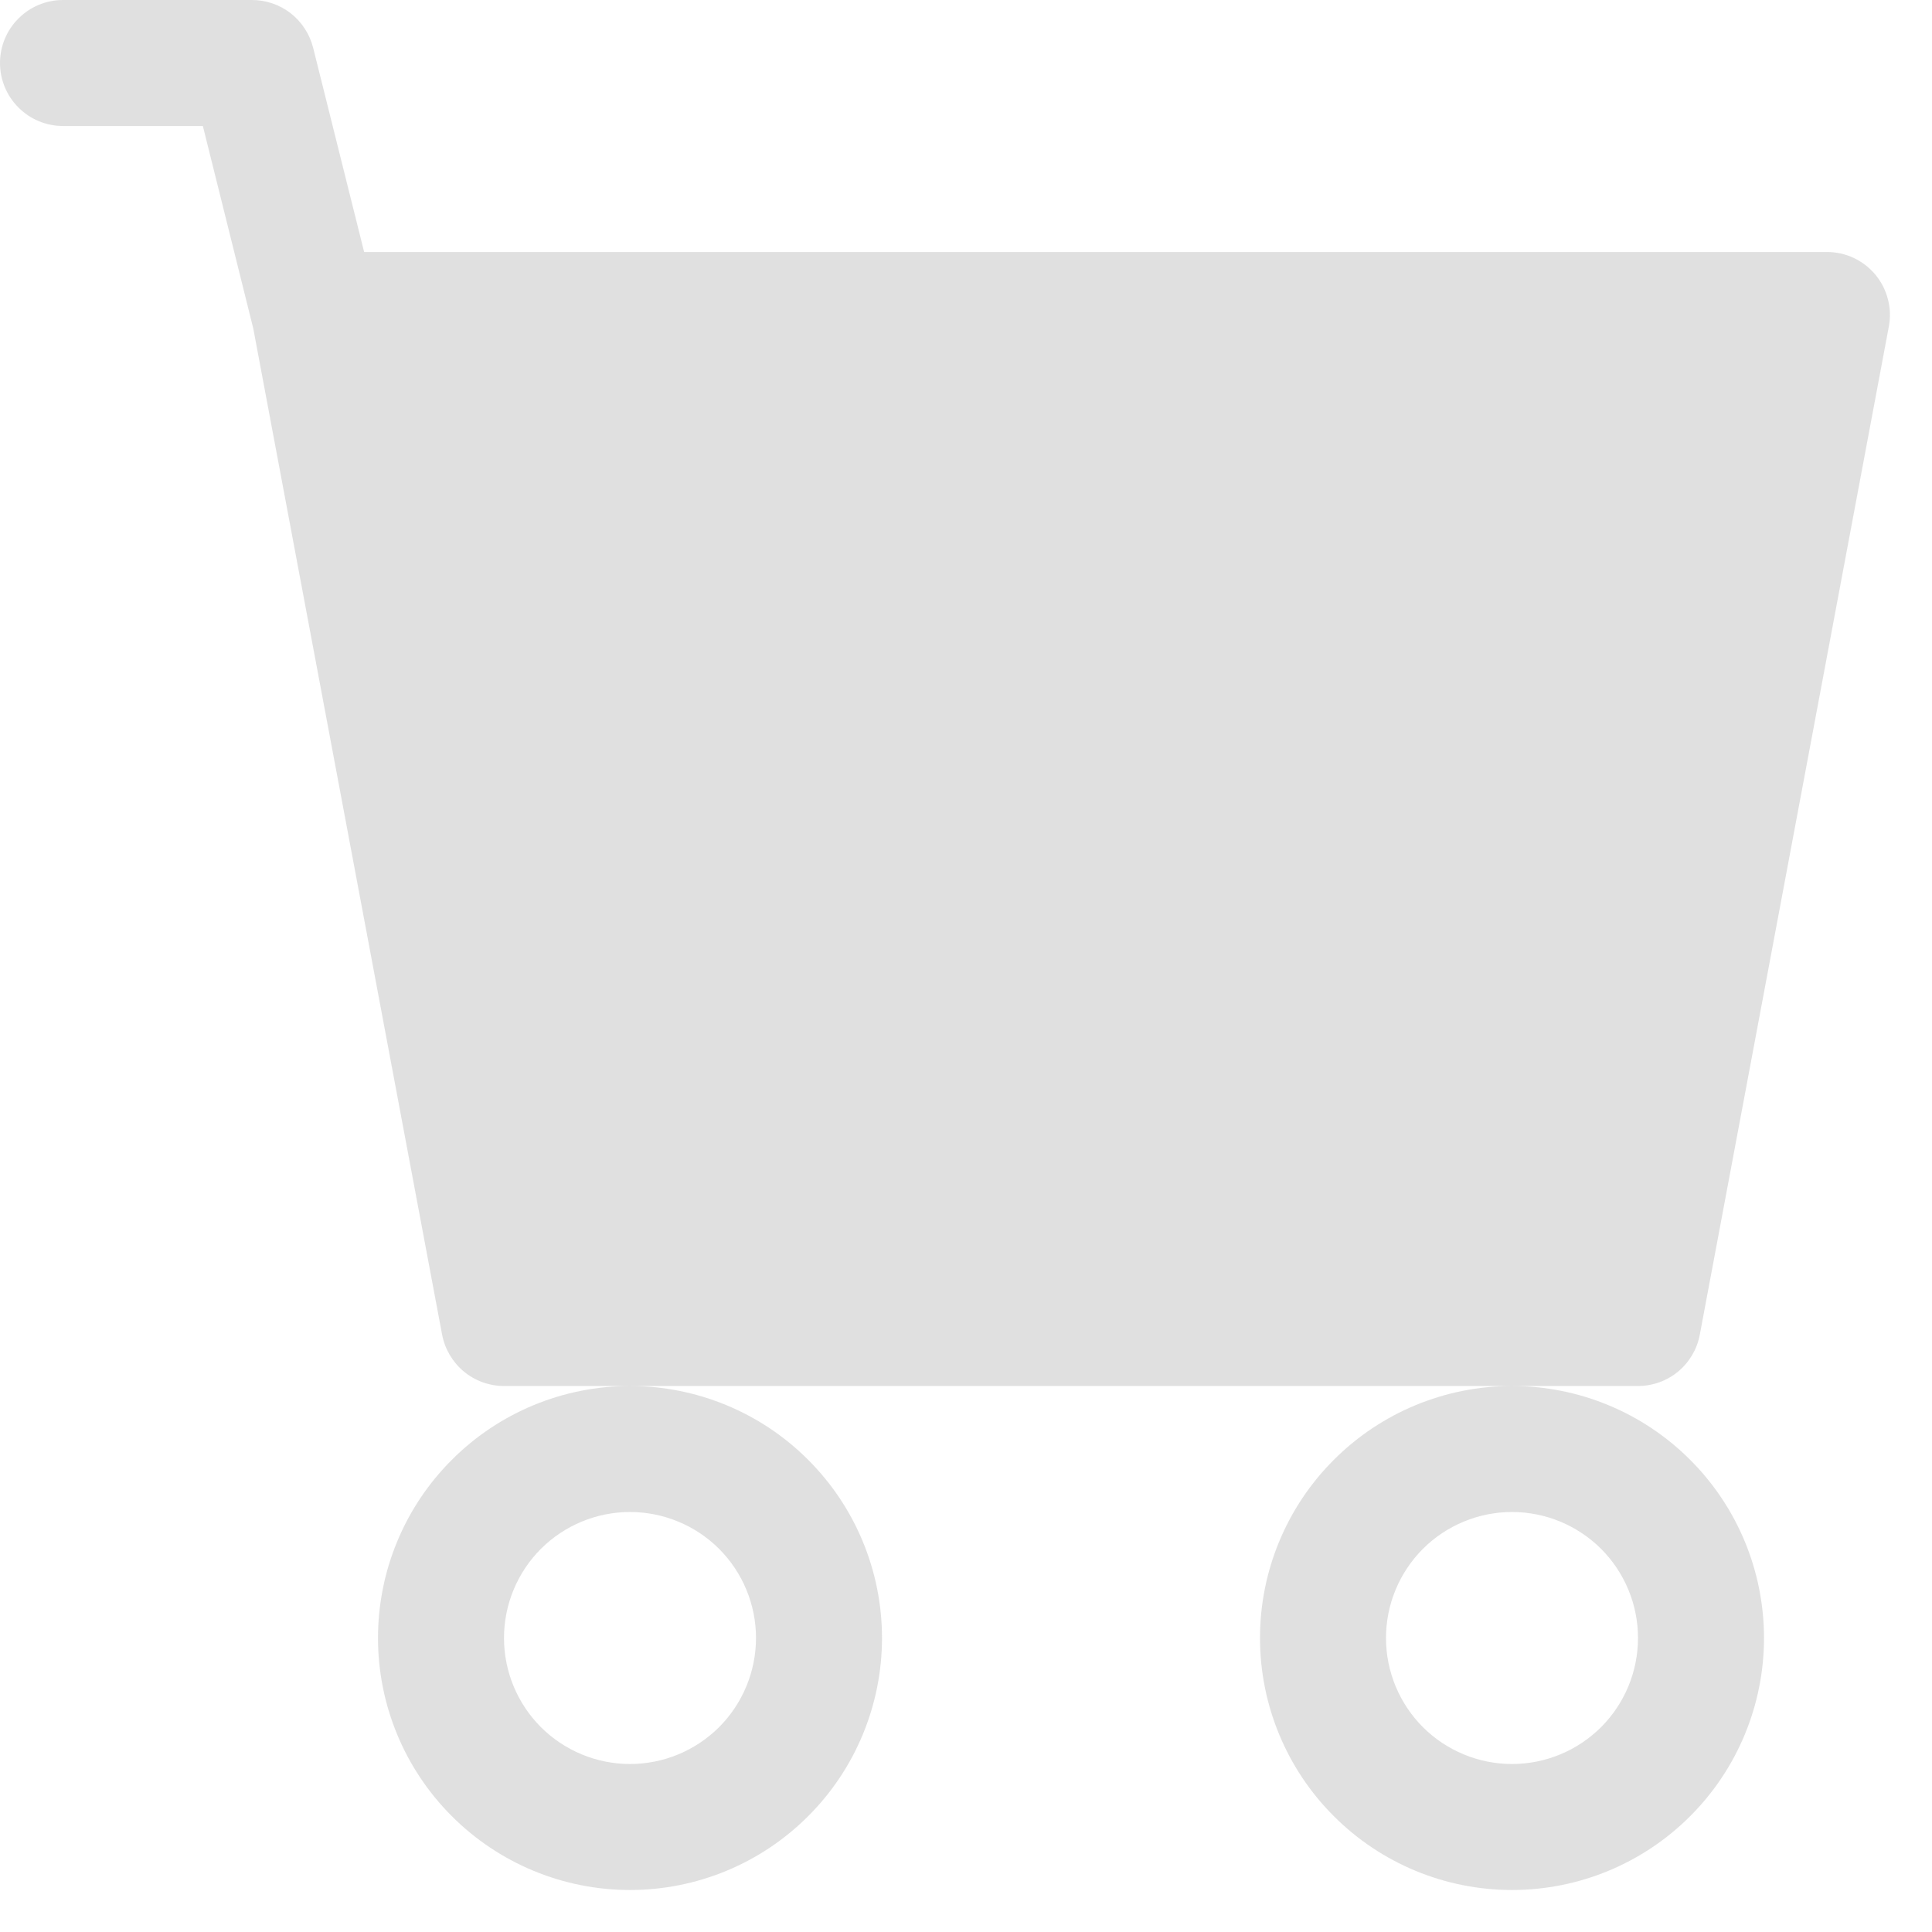 <svg width="23" height="23" viewBox="0 0 23 23" fill="none" xmlns="http://www.w3.org/2000/svg">
<path d="M0 0.75C0 0.551 0.079 0.36 0.22 0.22C0.36 0.079 0.551 0 0.75 0H3C3.167 4.62172e-05 3.33 0.056 3.462 0.159C3.593 0.262 3.687 0.406 3.728 0.569L4.335 3H21.75C21.86 3 21.969 3.024 22.069 3.071C22.168 3.118 22.256 3.186 22.327 3.271C22.397 3.356 22.448 3.455 22.475 3.562C22.503 3.668 22.507 3.78 22.486 3.888L20.236 15.888C20.204 16.06 20.113 16.215 19.979 16.327C19.844 16.439 19.675 16.5 19.5 16.5H6C5.825 16.5 5.656 16.439 5.521 16.327C5.387 16.215 5.296 16.06 5.263 15.888L3.015 3.91L2.415 1.5H0.75C0.551 1.5 0.36 1.421 0.22 1.28C0.079 1.14 0 0.949 0 0.75ZM7.5 16.5C6.704 16.5 5.941 16.816 5.379 17.379C4.816 17.941 4.5 18.704 4.5 19.5C4.5 20.296 4.816 21.059 5.379 21.621C5.941 22.184 6.704 22.5 7.5 22.5C8.296 22.5 9.059 22.184 9.621 21.621C10.184 21.059 10.5 20.296 10.5 19.5C10.5 18.704 10.184 17.941 9.621 17.379C9.059 16.816 8.296 16.5 7.5 16.5ZM18 16.5C17.204 16.5 16.441 16.816 15.879 17.379C15.316 17.941 15 18.704 15 19.5C15 20.296 15.316 21.059 15.879 21.621C16.441 22.184 17.204 22.5 18 22.5C18.796 22.5 19.559 22.184 20.121 21.621C20.684 21.059 21 20.296 21 19.5C21 18.704 20.684 17.941 20.121 17.379C19.559 16.816 18.796 16.5 18 16.5ZM7.5 18C7.898 18 8.279 18.158 8.561 18.439C8.842 18.721 9 19.102 9 19.5C9 19.898 8.842 20.279 8.561 20.561C8.279 20.842 7.898 21 7.5 21C7.102 21 6.721 20.842 6.439 20.561C6.158 20.279 6 19.898 6 19.5C6 19.102 6.158 18.721 6.439 18.439C6.721 18.158 7.102 18 7.5 18ZM18 18C18.398 18 18.779 18.158 19.061 18.439C19.342 18.721 19.5 19.102 19.5 19.5C19.5 19.898 19.342 20.279 19.061 20.561C18.779 20.842 18.398 21 18 21C17.602 21 17.221 20.842 16.939 20.561C16.658 20.279 16.5 19.898 16.5 19.5C16.5 19.102 16.658 18.721 16.939 18.439C17.221 18.158 17.602 18 18 18Z" fill="#C3C3C3" fill-opacity="0.5"/>
</svg>
